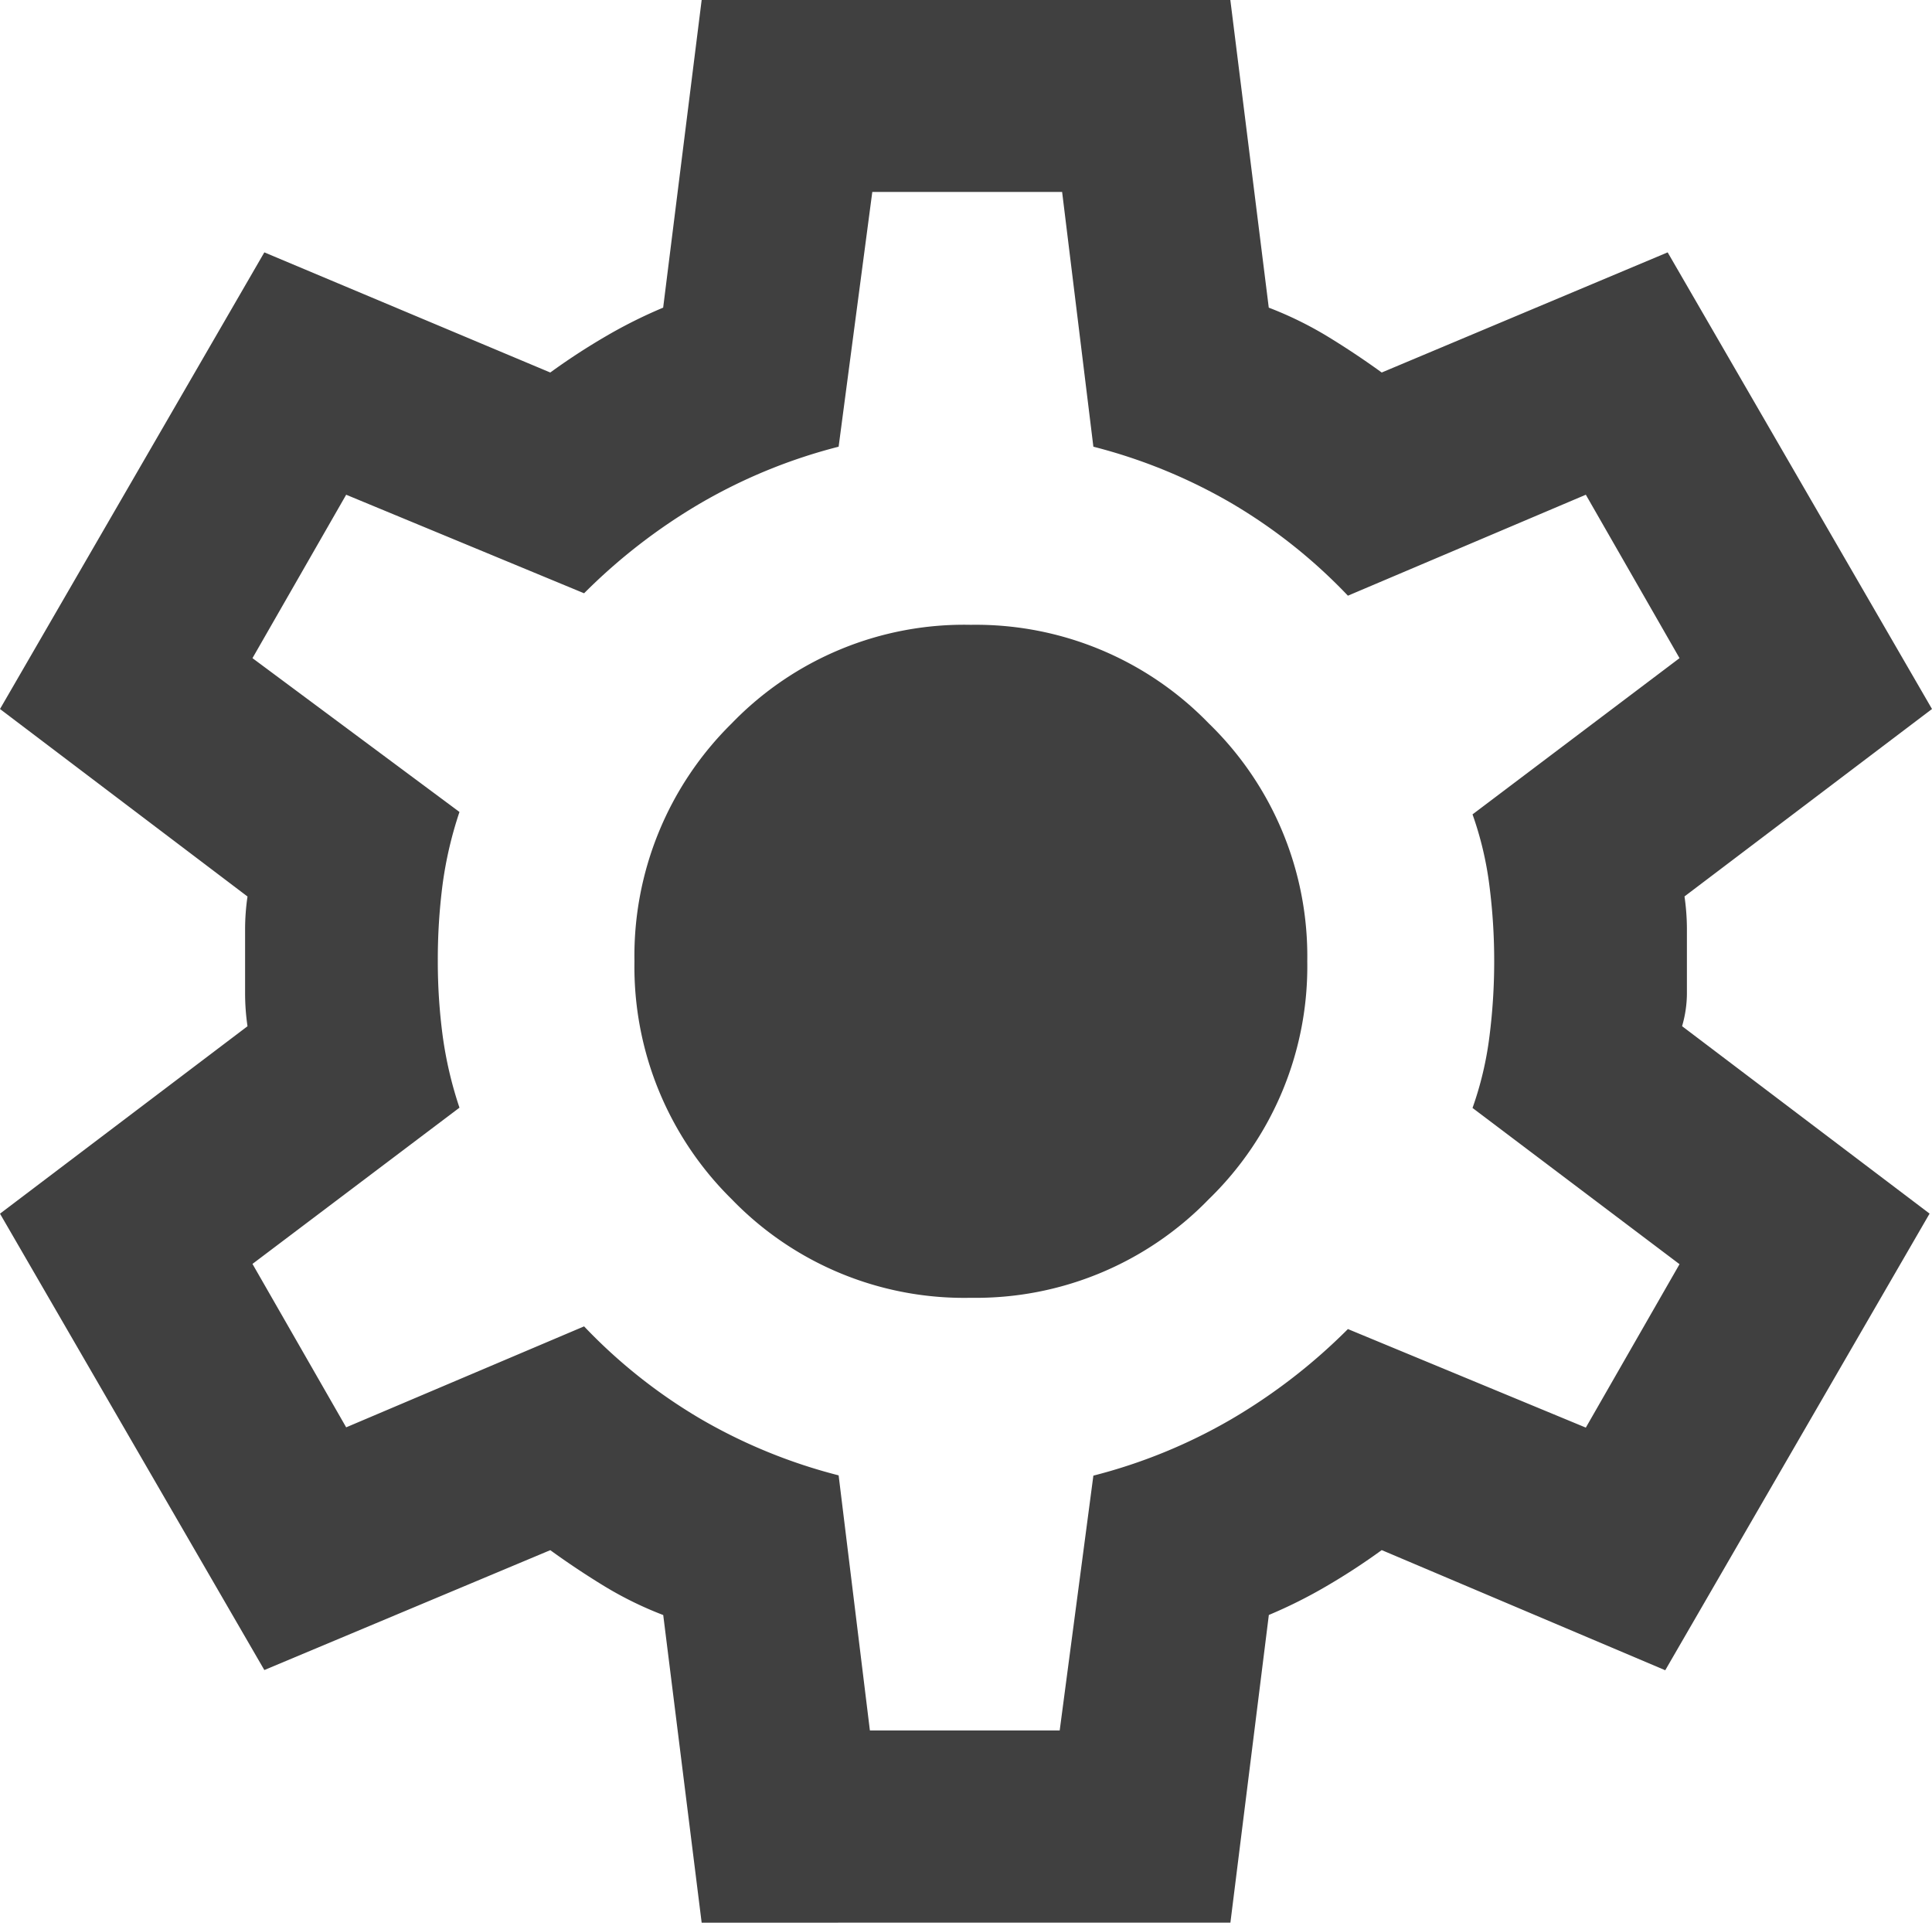 <svg xmlns="http://www.w3.org/2000/svg" width="28" height="27.861" viewBox="0 0 28 27.861">
  <path id="settings_FILL0_wght400_GRAD0_opsz24" d="M88.169-852.139l-.557-4.458a5.281,5.281,0,0,1-.853-.418q-.4-.244-.784-.522L81.831-855.8,78-862.413l3.587-2.716a3.324,3.324,0,0,1-.035-.47v-.94a3.325,3.325,0,0,1,.035-.47L78-869.726l3.831-6.617,4.144,1.741a9.5,9.5,0,0,1,.8-.522,7.023,7.023,0,0,1,.836-.418L88.169-880h7.662l.557,4.458a5.291,5.291,0,0,1,.853.418q.4.244.784.522l4.144-1.741L106-869.726l-3.587,2.716a3.327,3.327,0,0,1,.035.47v.94a1.71,1.71,0,0,1-.07.47l3.587,2.716-3.831,6.617-4.109-1.741a9.467,9.467,0,0,1-.8.522,7,7,0,0,1-.836.418l-.557,4.458Zm2.438-2.786h2.751l.488-3.692a7.815,7.815,0,0,0,2-.818,8.33,8.33,0,0,0,1.689-1.306l3.448,1.428,1.358-2.368-3-2.264a4.918,4.918,0,0,0,.244-1.027,8.565,8.565,0,0,0,.07-1.1,8.564,8.564,0,0,0-.07-1.1,4.917,4.917,0,0,0-.244-1.027l3-2.264-1.358-2.368-3.448,1.463a7.739,7.739,0,0,0-1.689-1.341,7.81,7.81,0,0,0-2-.818l-.453-3.692H90.642l-.488,3.692a7.81,7.81,0,0,0-2,.818,8.33,8.33,0,0,0-1.689,1.306l-3.448-1.428-1.358,2.368,3,2.229a5.666,5.666,0,0,0-.244,1.045,8.446,8.446,0,0,0-.07,1.115,8.164,8.164,0,0,0,.07,1.08,5.669,5.669,0,0,0,.244,1.045l-3,2.264,1.358,2.368,3.448-1.463a7.742,7.742,0,0,0,1.689,1.341,7.815,7.815,0,0,0,2,.818Zm1.463-6.269a4.7,4.7,0,0,0,3.448-1.428,4.7,4.7,0,0,0,1.428-3.448,4.7,4.7,0,0,0-1.428-3.448,4.7,4.7,0,0,0-3.448-1.428,4.681,4.681,0,0,0-3.465,1.428,4.727,4.727,0,0,0-1.41,3.448,4.727,4.727,0,0,0,1.41,3.448A4.681,4.681,0,0,0,92.07-861.194ZM92-866.07Z" transform="translate(-78 880)" fill="#404040"/>
</svg>
